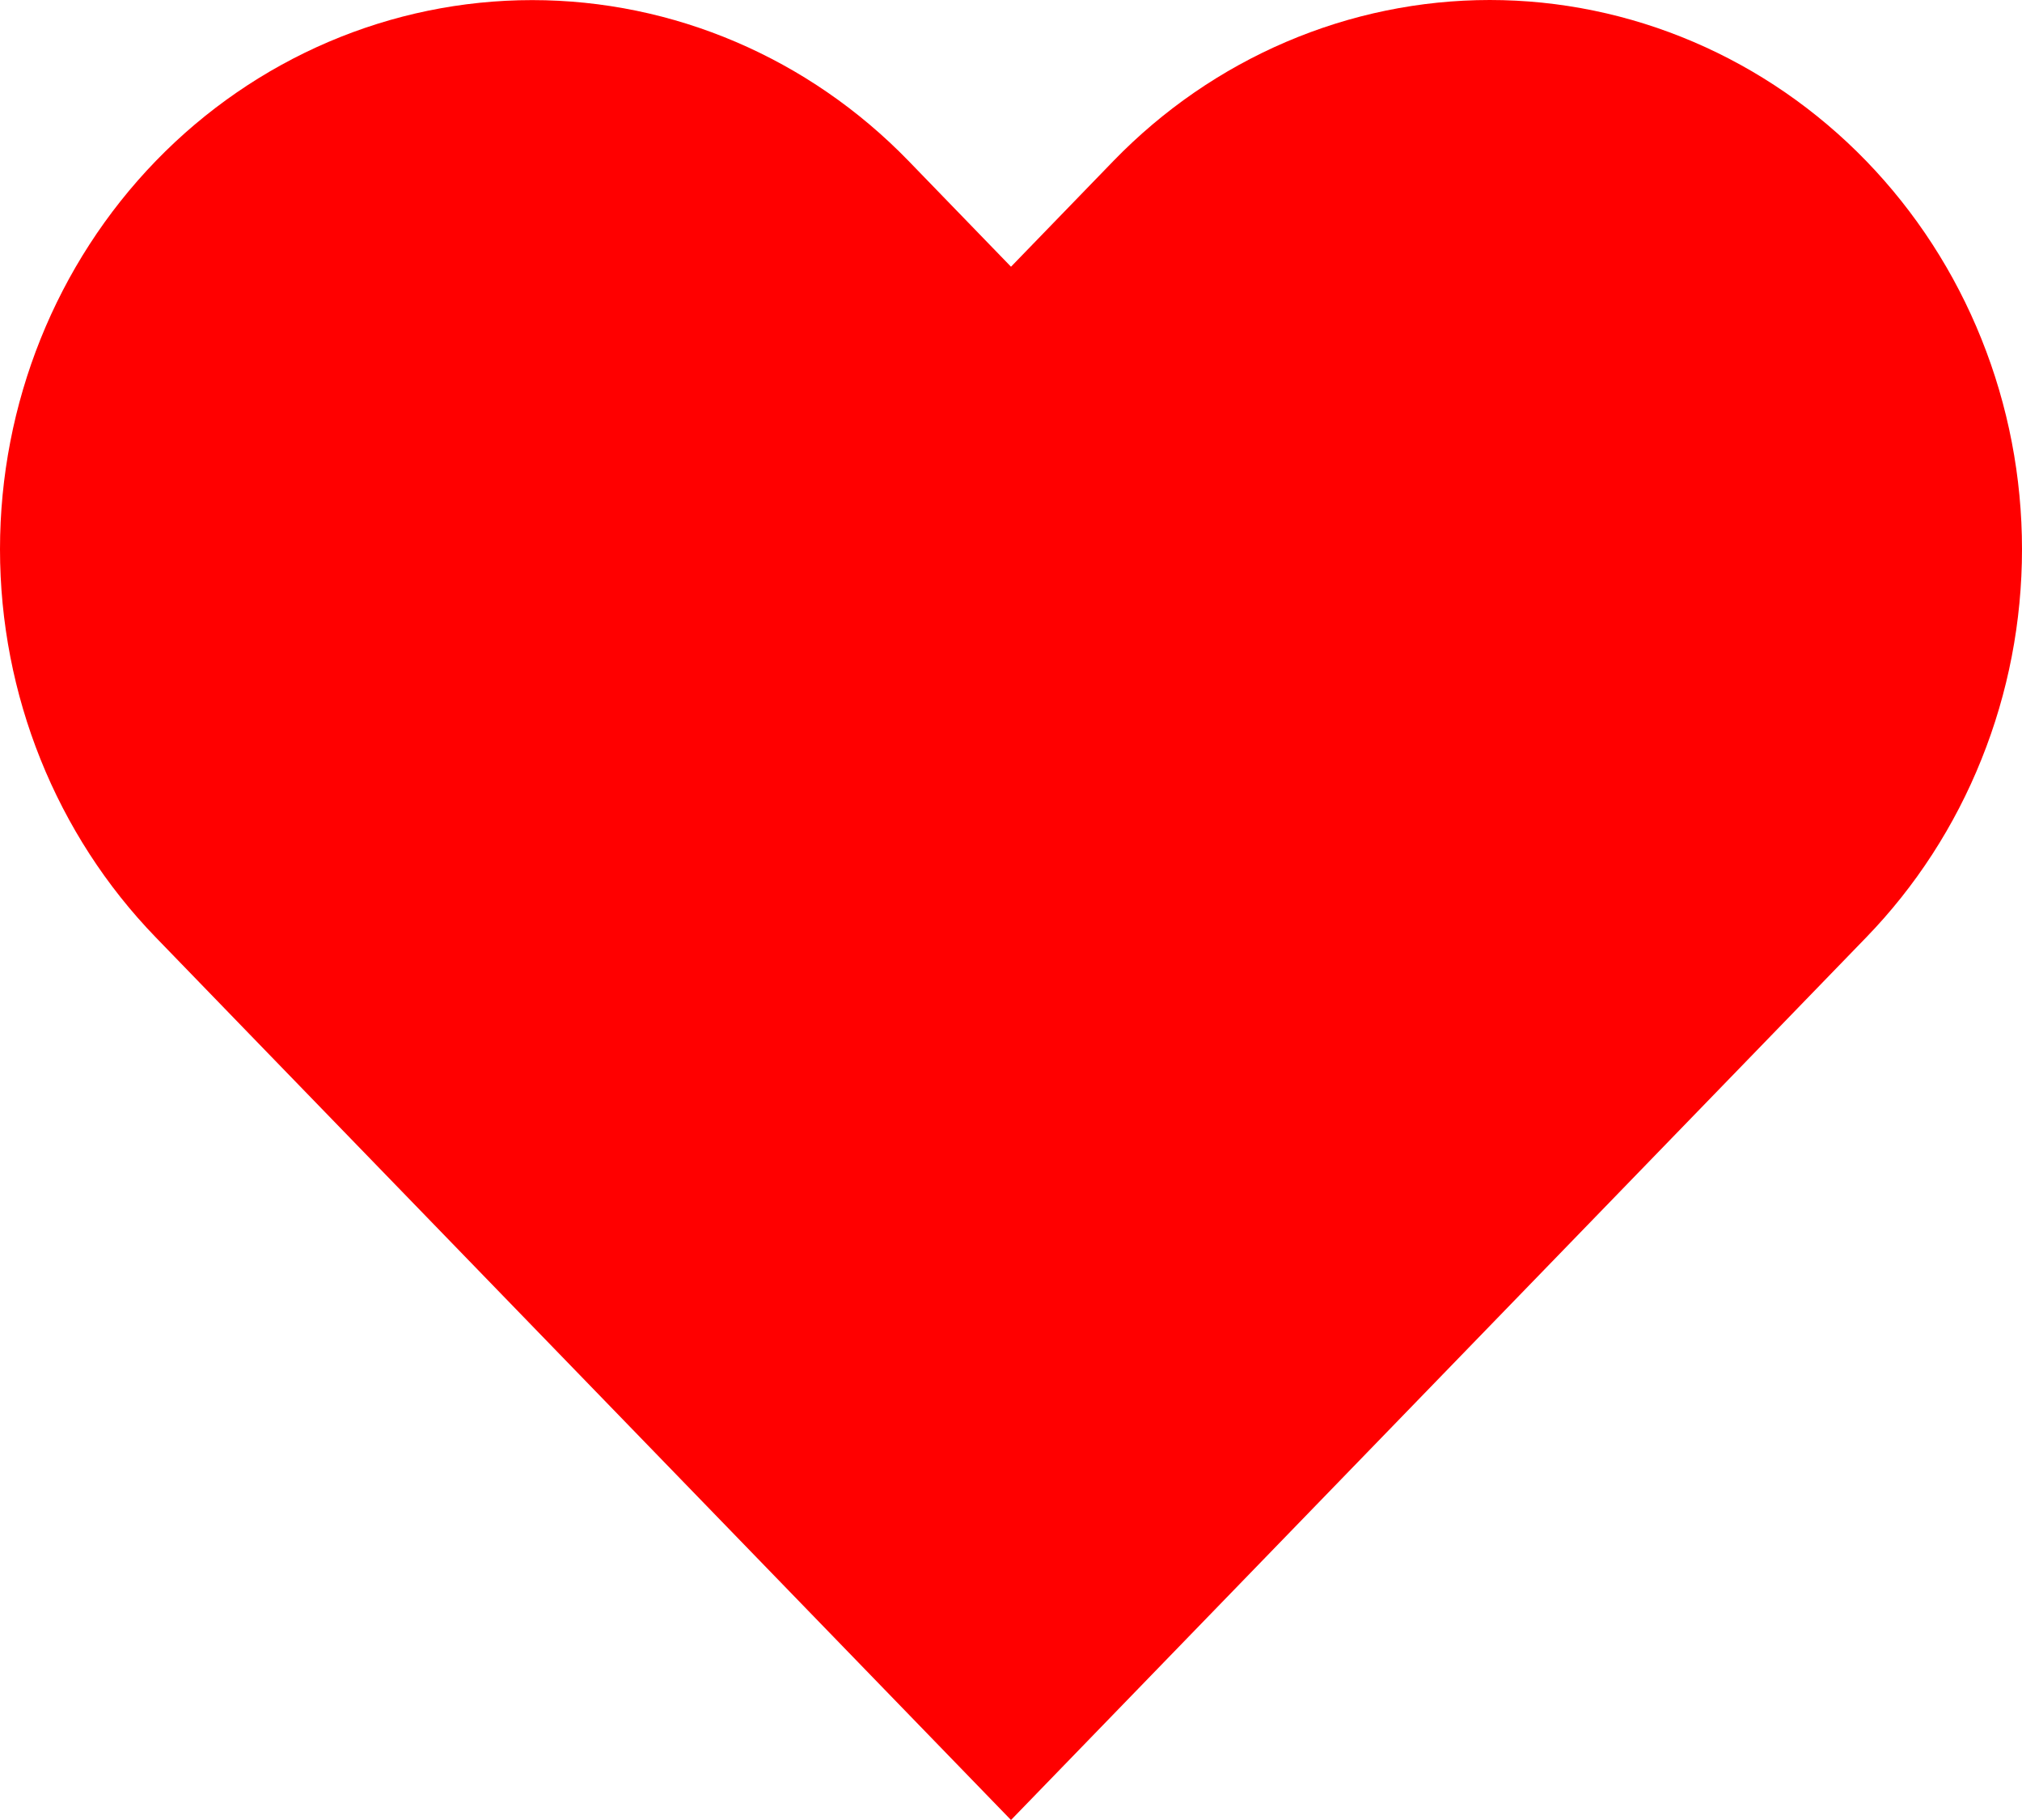 <svg width="20" height="18" viewBox="0 0 20 18" fill="none" xmlns="http://www.w3.org/2000/svg">
<g id="Property 1=active1">
<path id="hover1" d="M18.458 1.591C17.969 1.087 17.389 0.687 16.75 0.414C16.112 0.141 15.427 0 14.736 0C14.045 0 13.36 0.141 12.722 0.414C12.083 0.687 11.503 1.087 11.014 1.591L10 2.638L8.986 1.591C7.998 0.573 6.66 0.001 5.264 0.001C3.868 0.001 2.529 0.573 1.542 1.591C0.555 2.61 1.0401e-08 3.991 0 5.432C-1.0401e-08 6.872 0.555 8.254 1.542 9.272L2.556 10.319L10 18L17.444 10.319L18.458 9.272C18.947 8.768 19.335 8.169 19.599 7.51C19.864 6.851 20 6.145 20 5.432C20 4.719 19.864 4.012 19.599 3.353C19.335 2.694 18.947 2.096 18.458 1.591Z" fill="#FF0000"/>
</g>
</svg>
